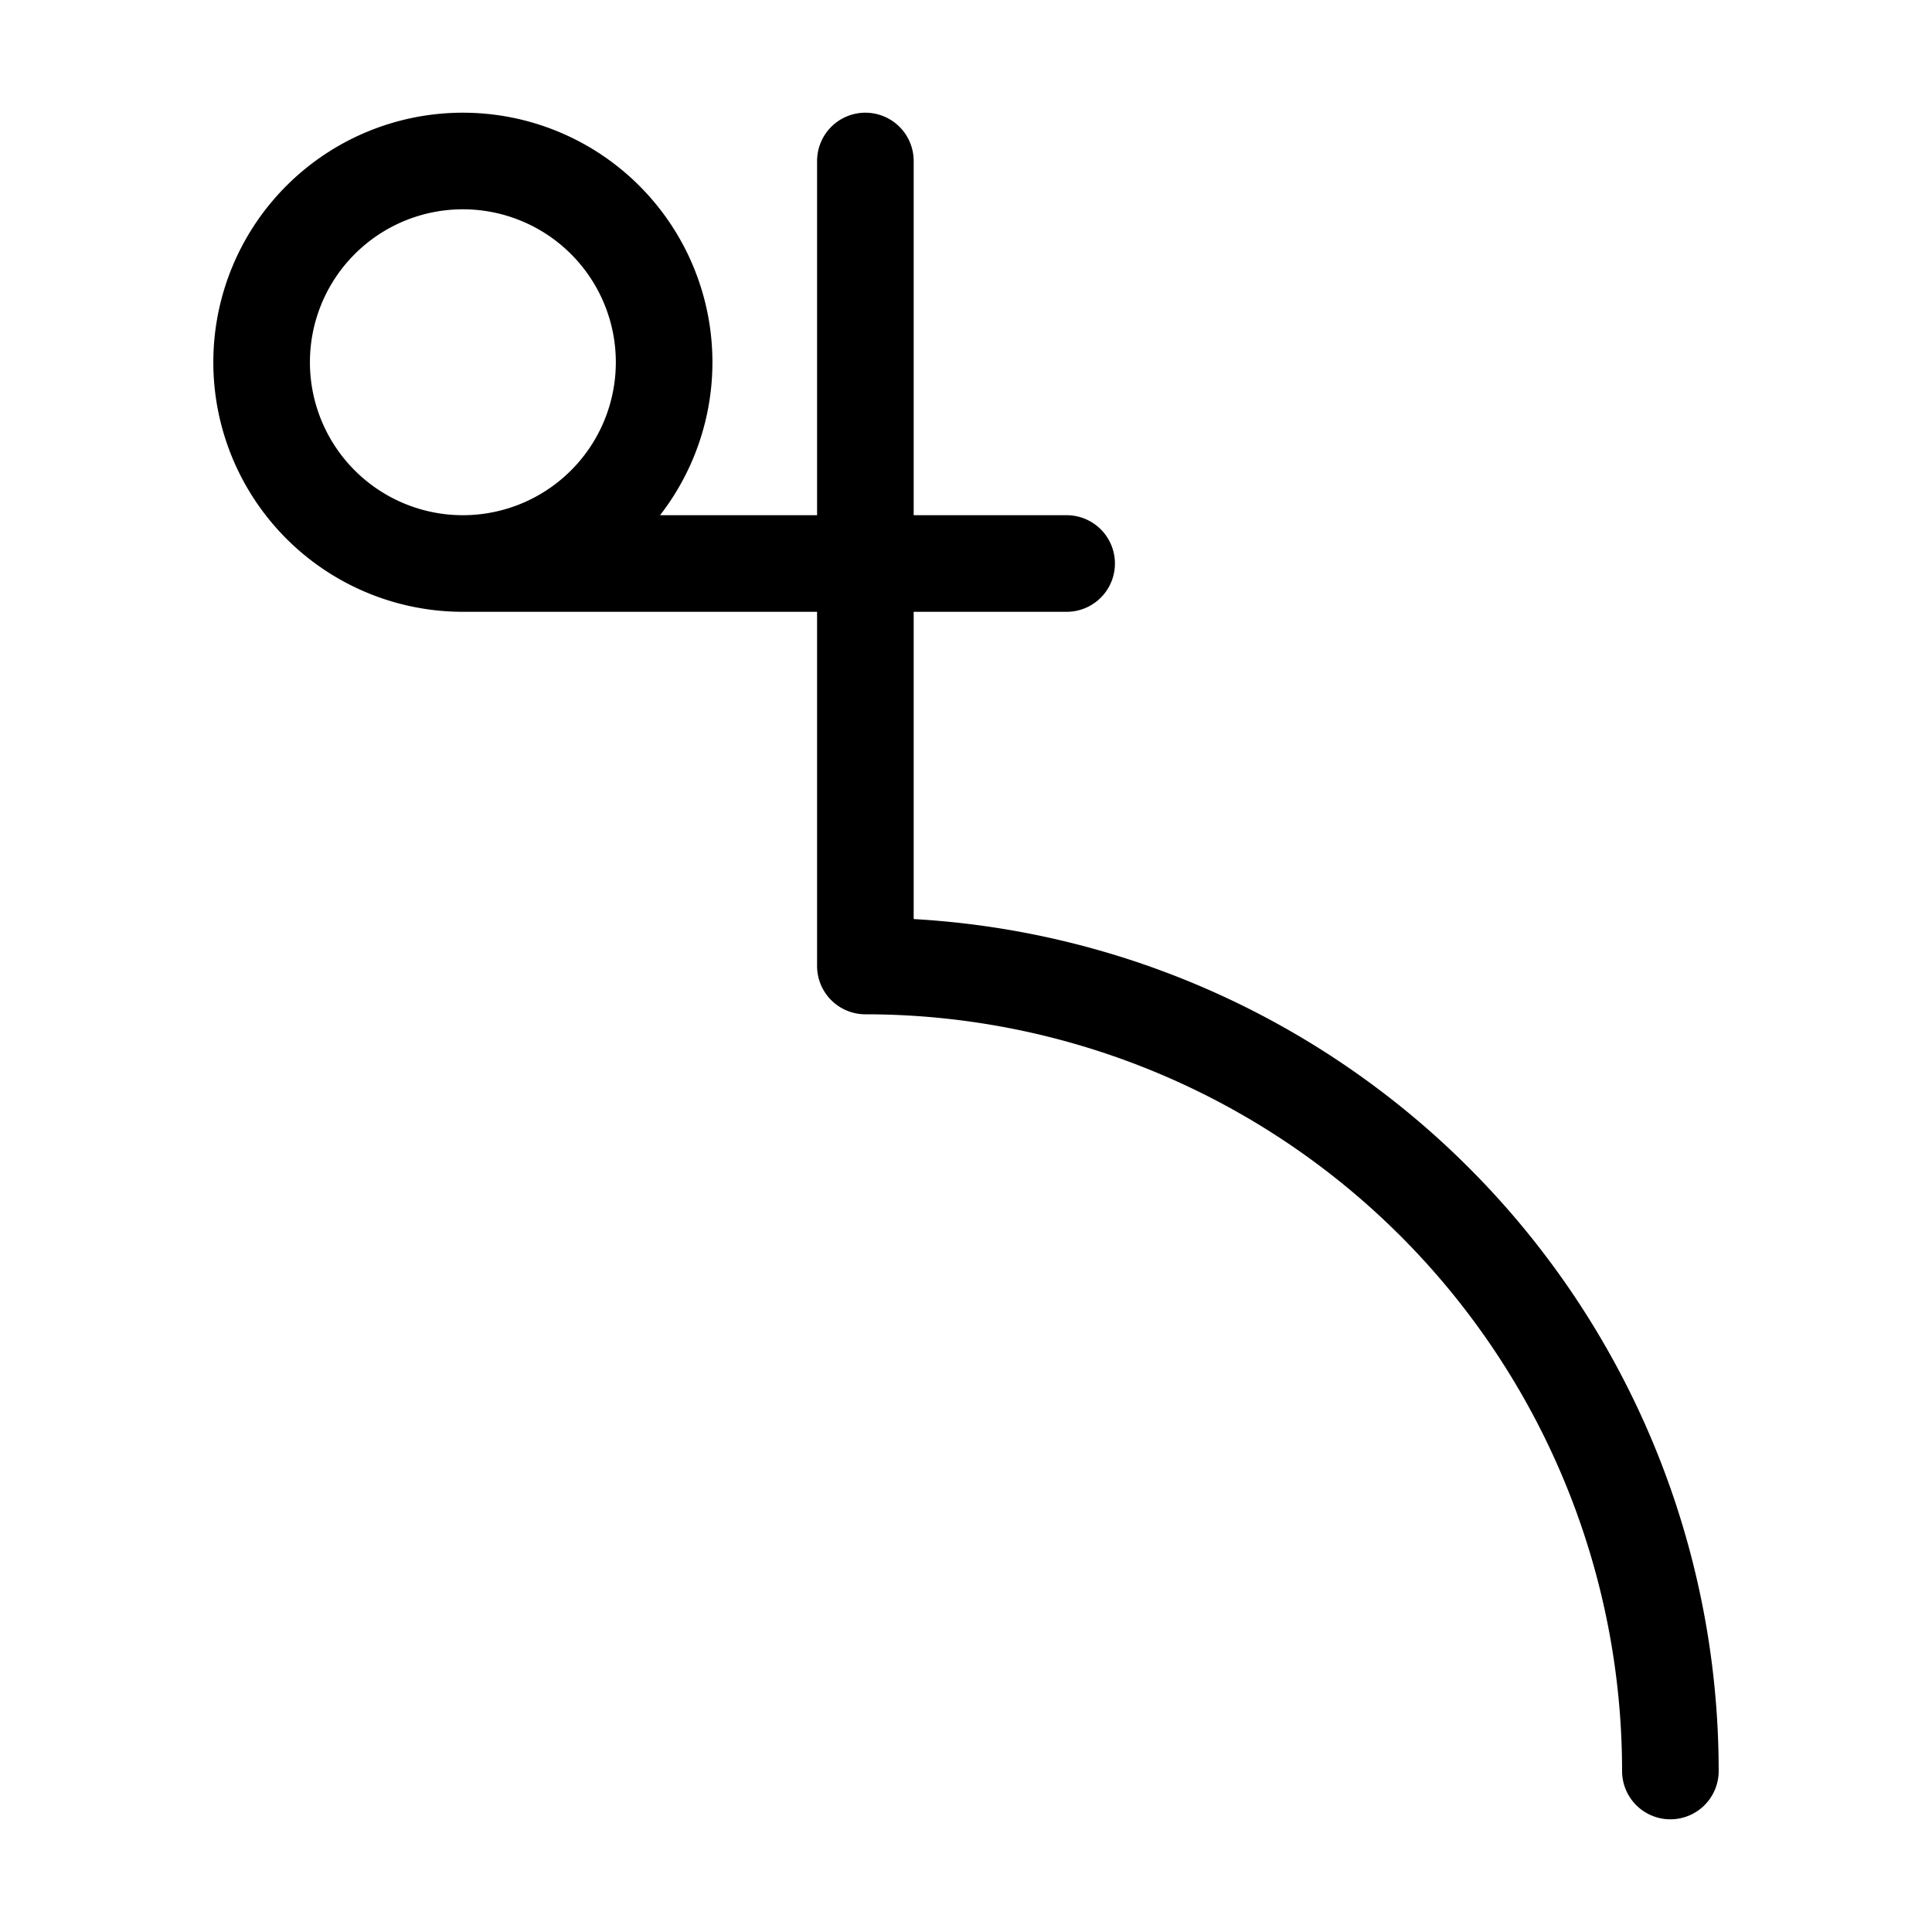 <svg xmlns="http://www.w3.org/2000/svg" width="16" height="16" viewBox="0 0 12 12"><path style="fill:none;stroke:#000;stroke-width:.6;stroke-linecap:round;stroke-linejoin:round;stroke-miterlimit:10;stroke-opacity:1;stroke-dasharray:none" d="M5.375 1v5a5 5 0 0 1 5 5m-7.5-7.5a1.25 1.25 0 1 0 0-2.5 1.249 1.249 0 1 0 0 2.5m0 0h3.75"/></svg>